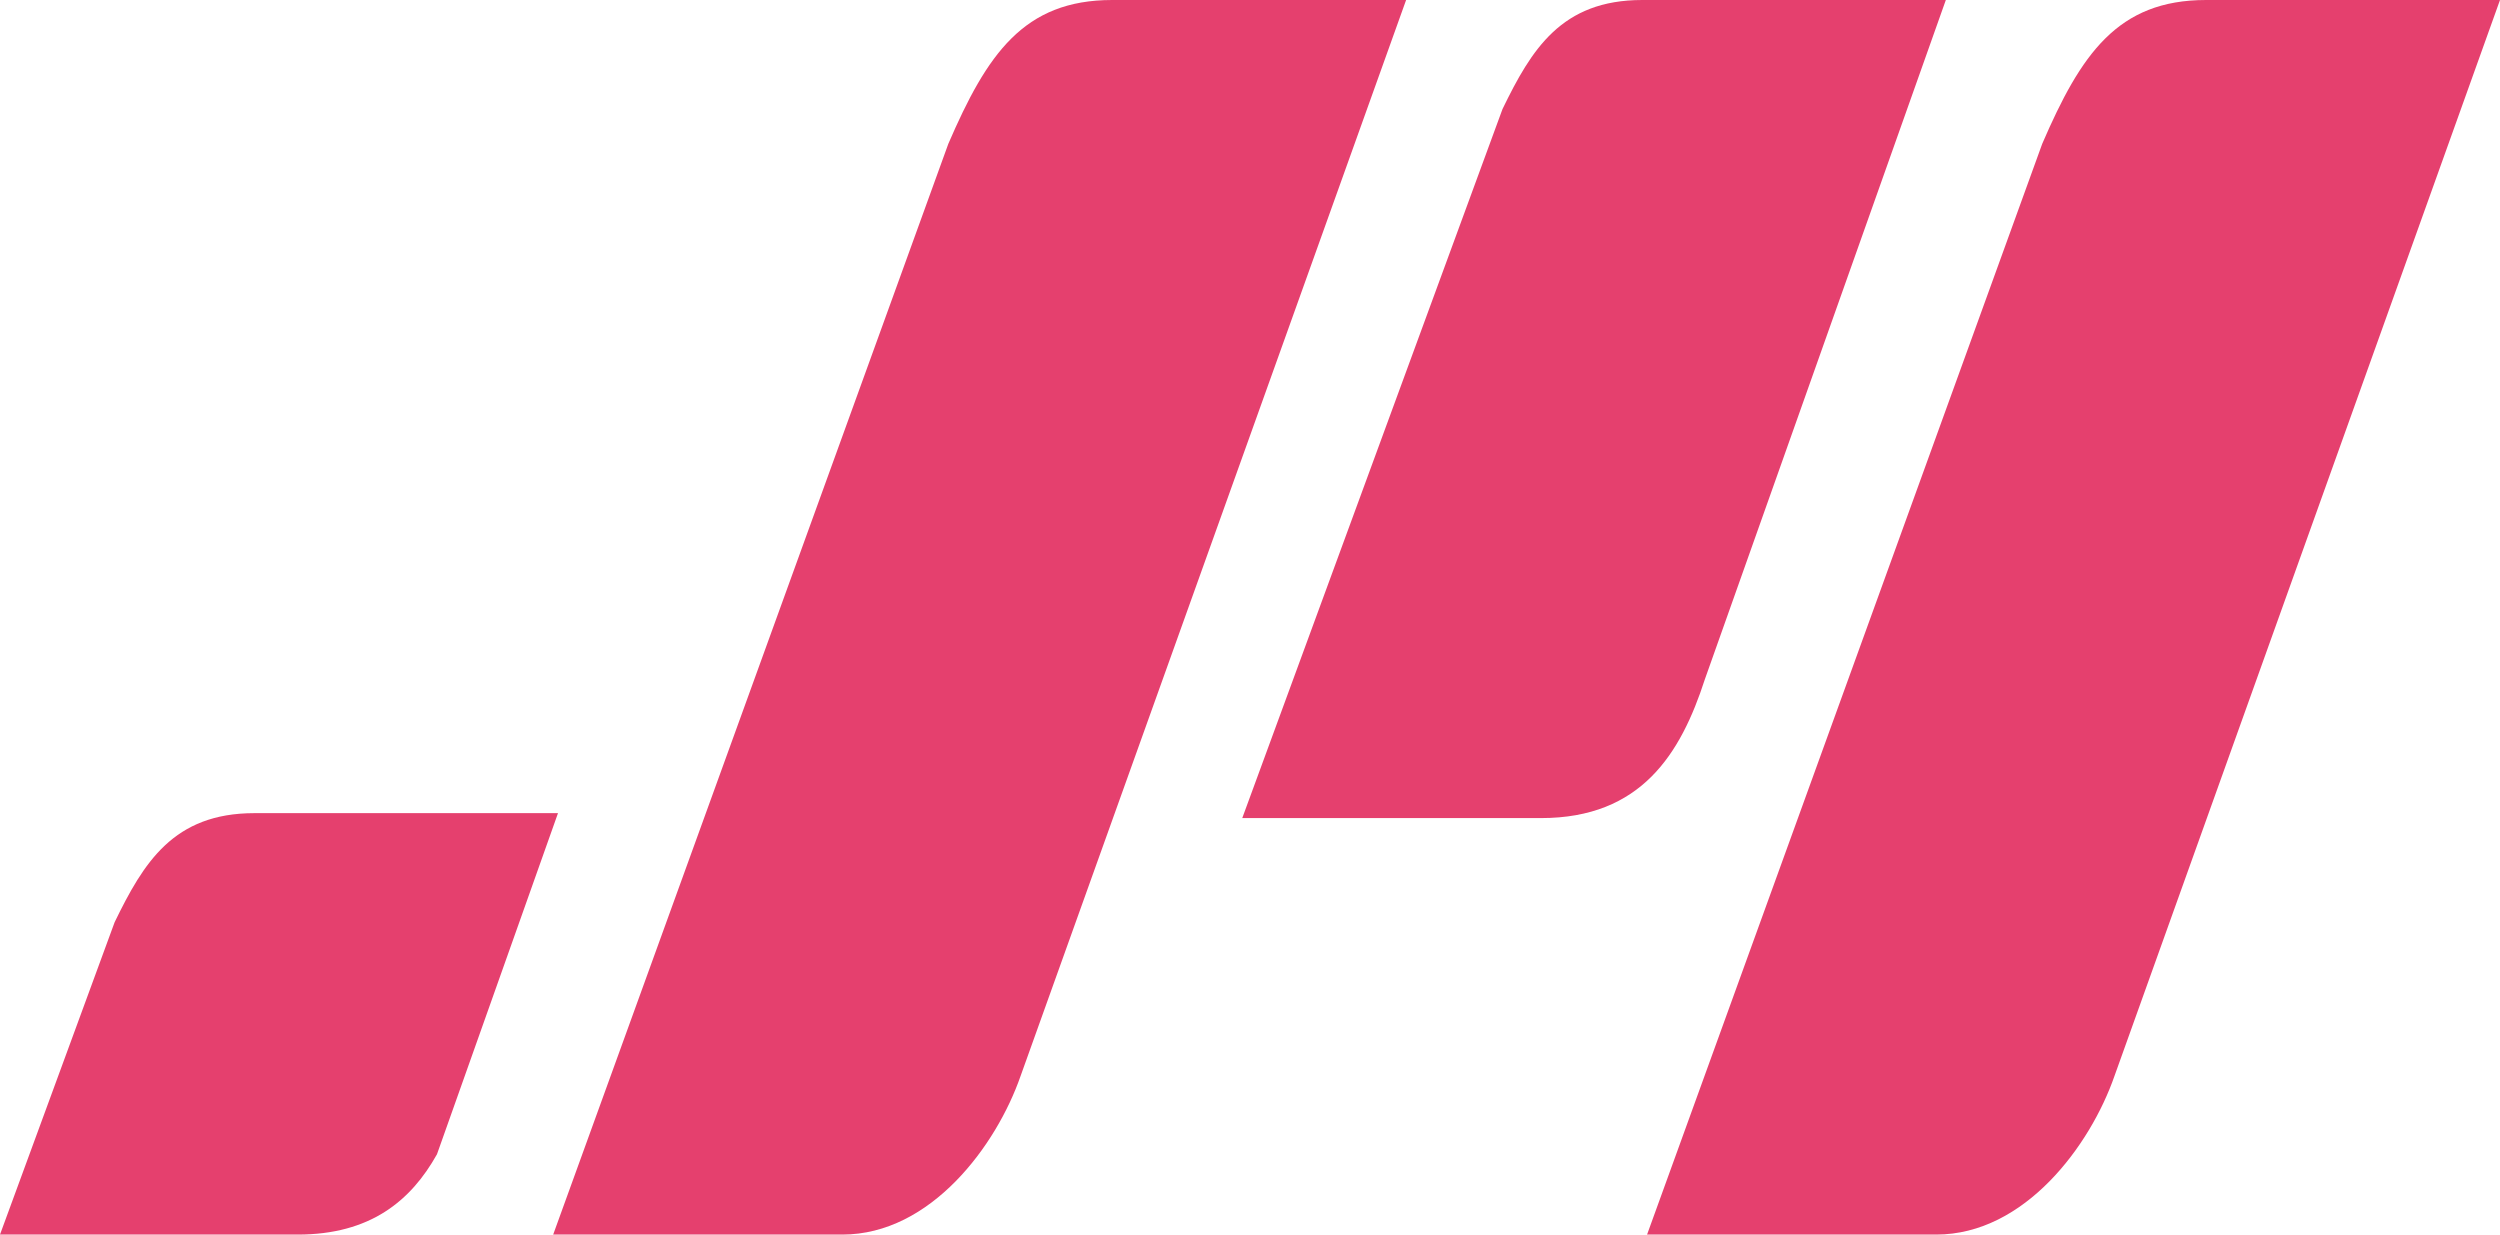<svg width="81" height="40" viewBox="0 0 81 40" fill="none" xmlns="http://www.w3.org/2000/svg">
<path d="M55.238 22.008L63.045 0H53.209C50.586 0 49.617 1.606 48.681 3.534L40.249 26.506H49.93C53.177 26.506 54.458 24.418 55.238 22.008Z" fill="#E5406E"/>
<path fill-rule="evenodd" clip-rule="evenodd" d="M14.158 37.398L18.079 26.346H8.242C5.619 26.346 4.651 27.952 3.714 29.88L0 40H9.647C11.993 40 13.312 38.911 14.158 37.398Z" fill="#E5406E"/>
<path d="M33.068 34.859L45.558 0H36.034C33.161 0 31.975 1.767 30.726 4.659L17.923 40H27.291C30.164 40 32.287 37.108 33.068 34.859Z" fill="#E5406E"/>
<path d="M68.51 34.859L81 0H71.476C68.603 0 67.417 1.767 66.168 4.659L53.365 40H62.733C65.606 40 67.729 37.108 68.51 34.859Z" fill="#E5406E"/>
</svg>
